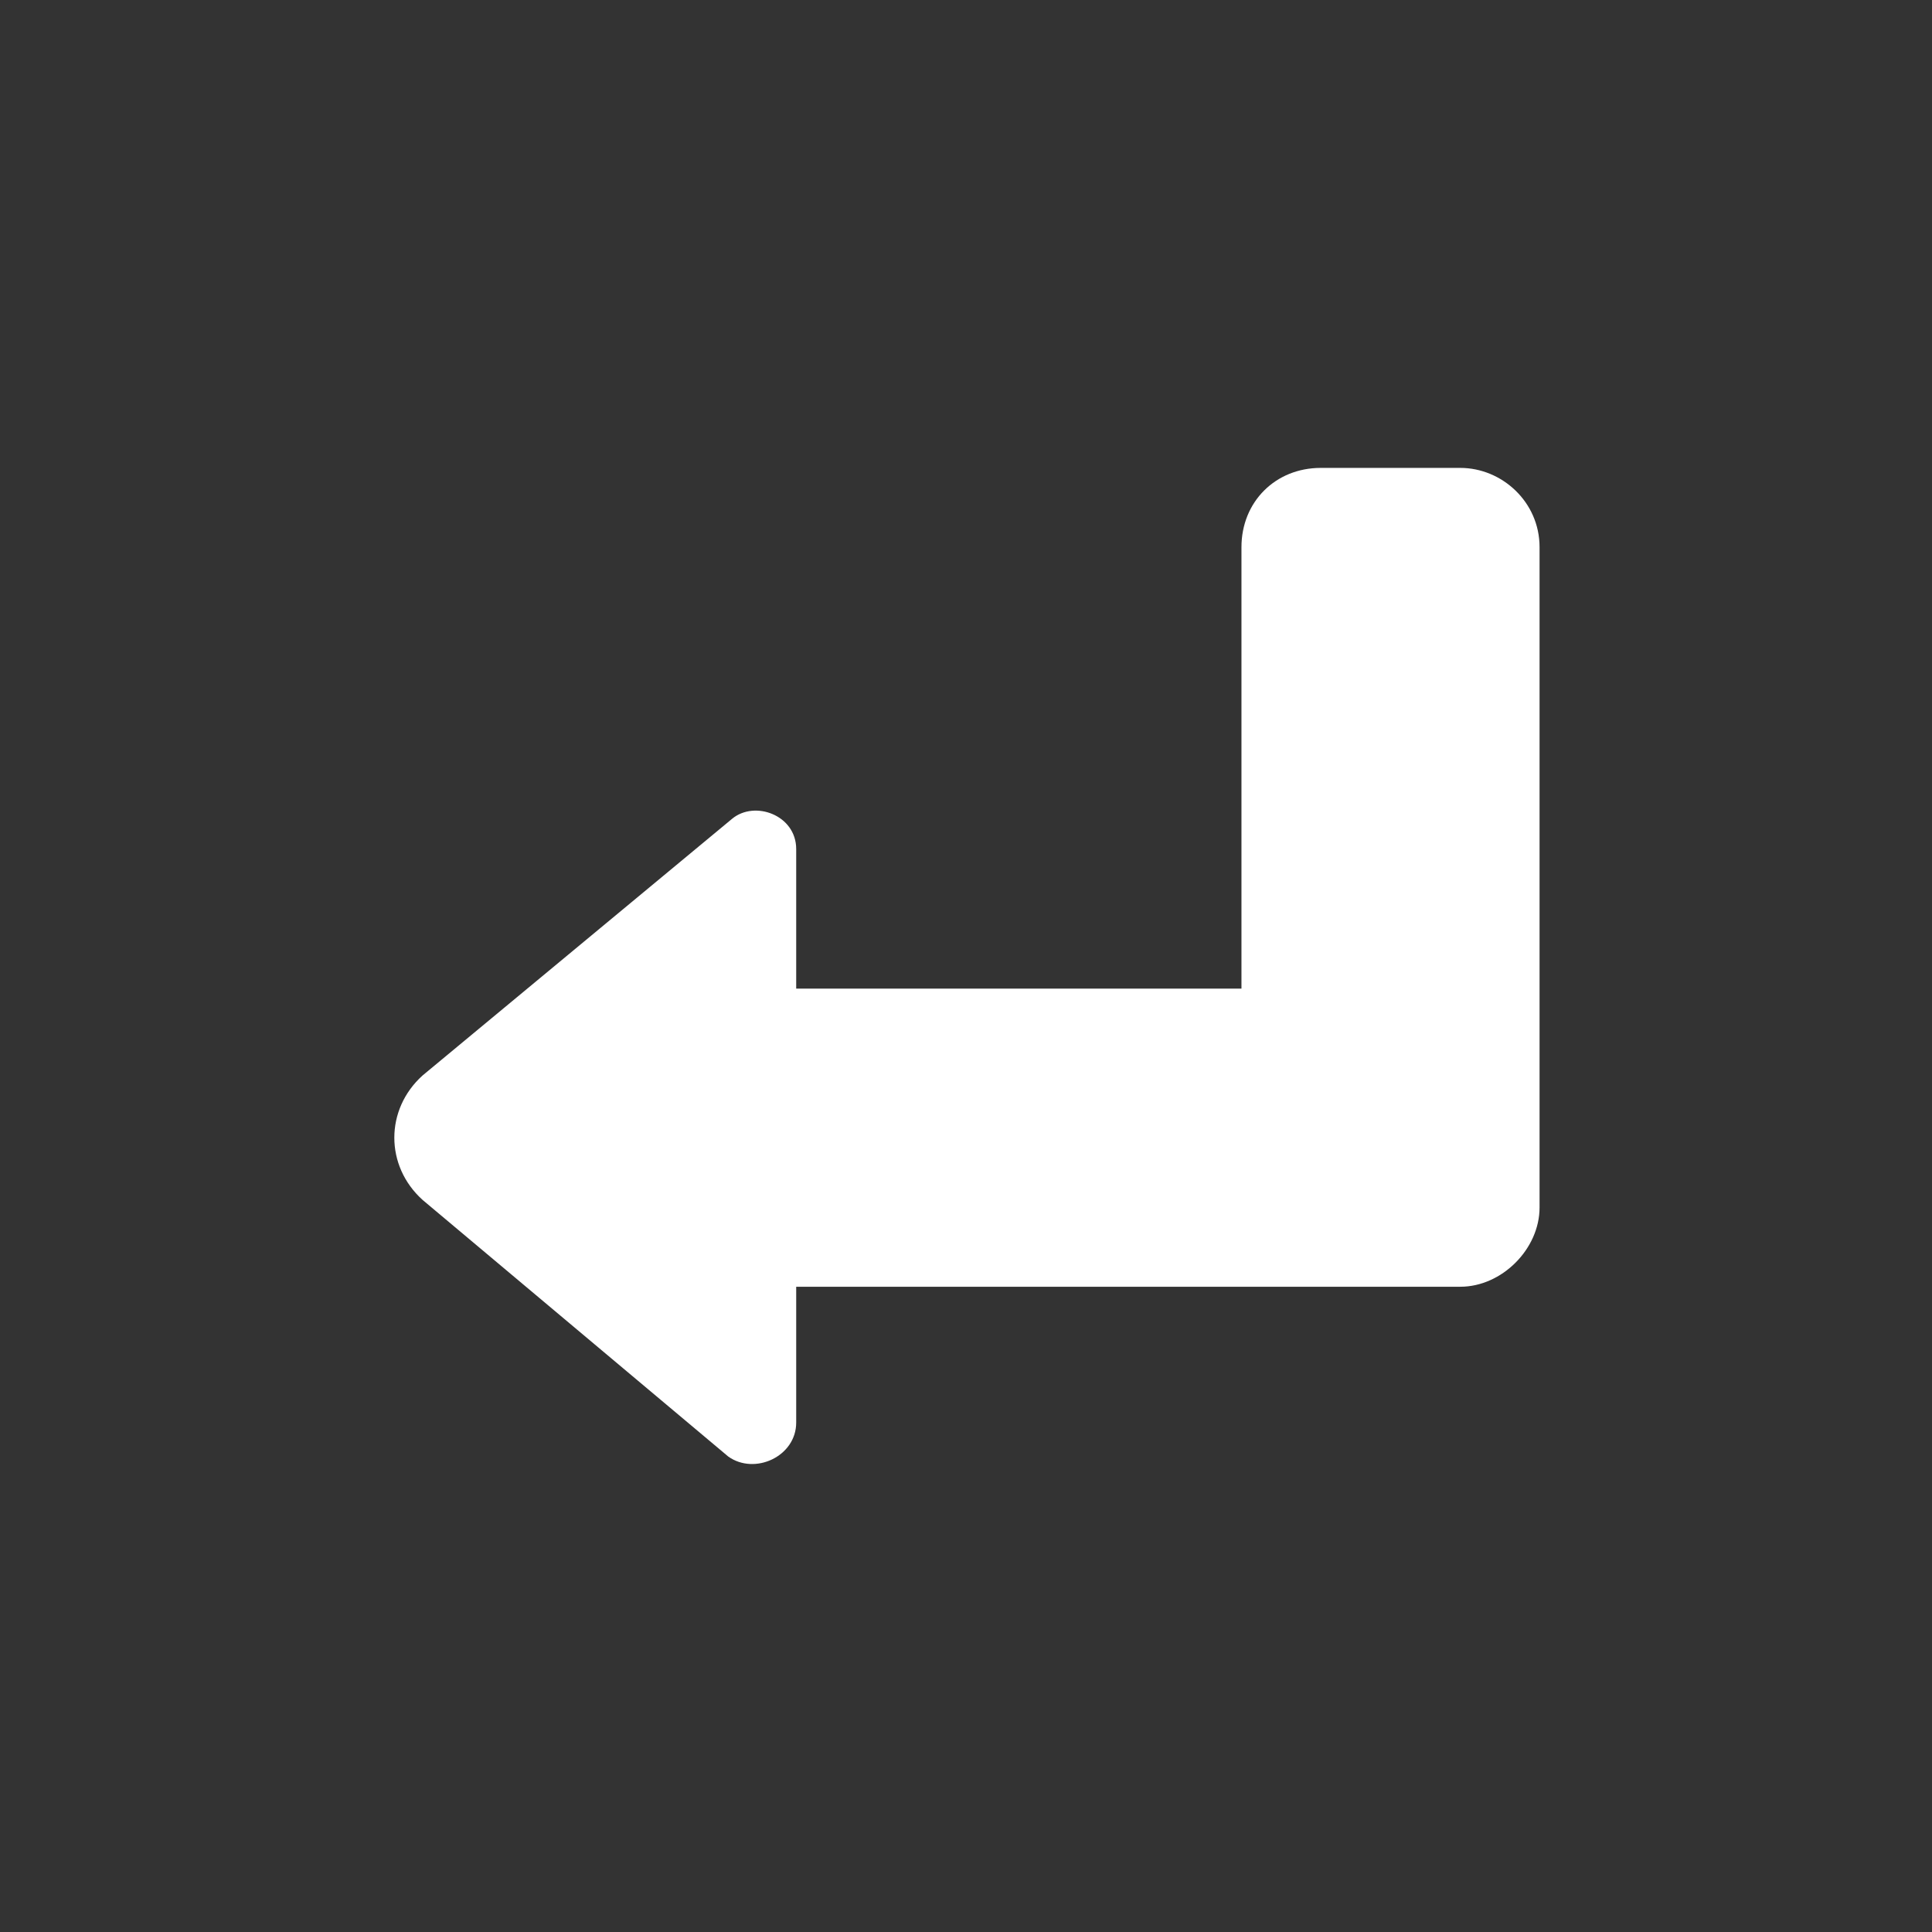 <svg xmlns="http://www.w3.org/2000/svg" viewBox="0 0 512 512" fill="#fff">
  <rect x="0" y="0" width="512" height="512" fill="#333333" stroke="none"/>
  <path d="M408 145v175c0 11-10 21-21 21H211v36c0 9-11 14-18 9l-81-68c-10-9-10-24 0-33l82-68c6-5 17-1 17 8v37h118V145c0-12 9-21 21-21h37c11 0 21 9 21 21z"/>
</svg>
